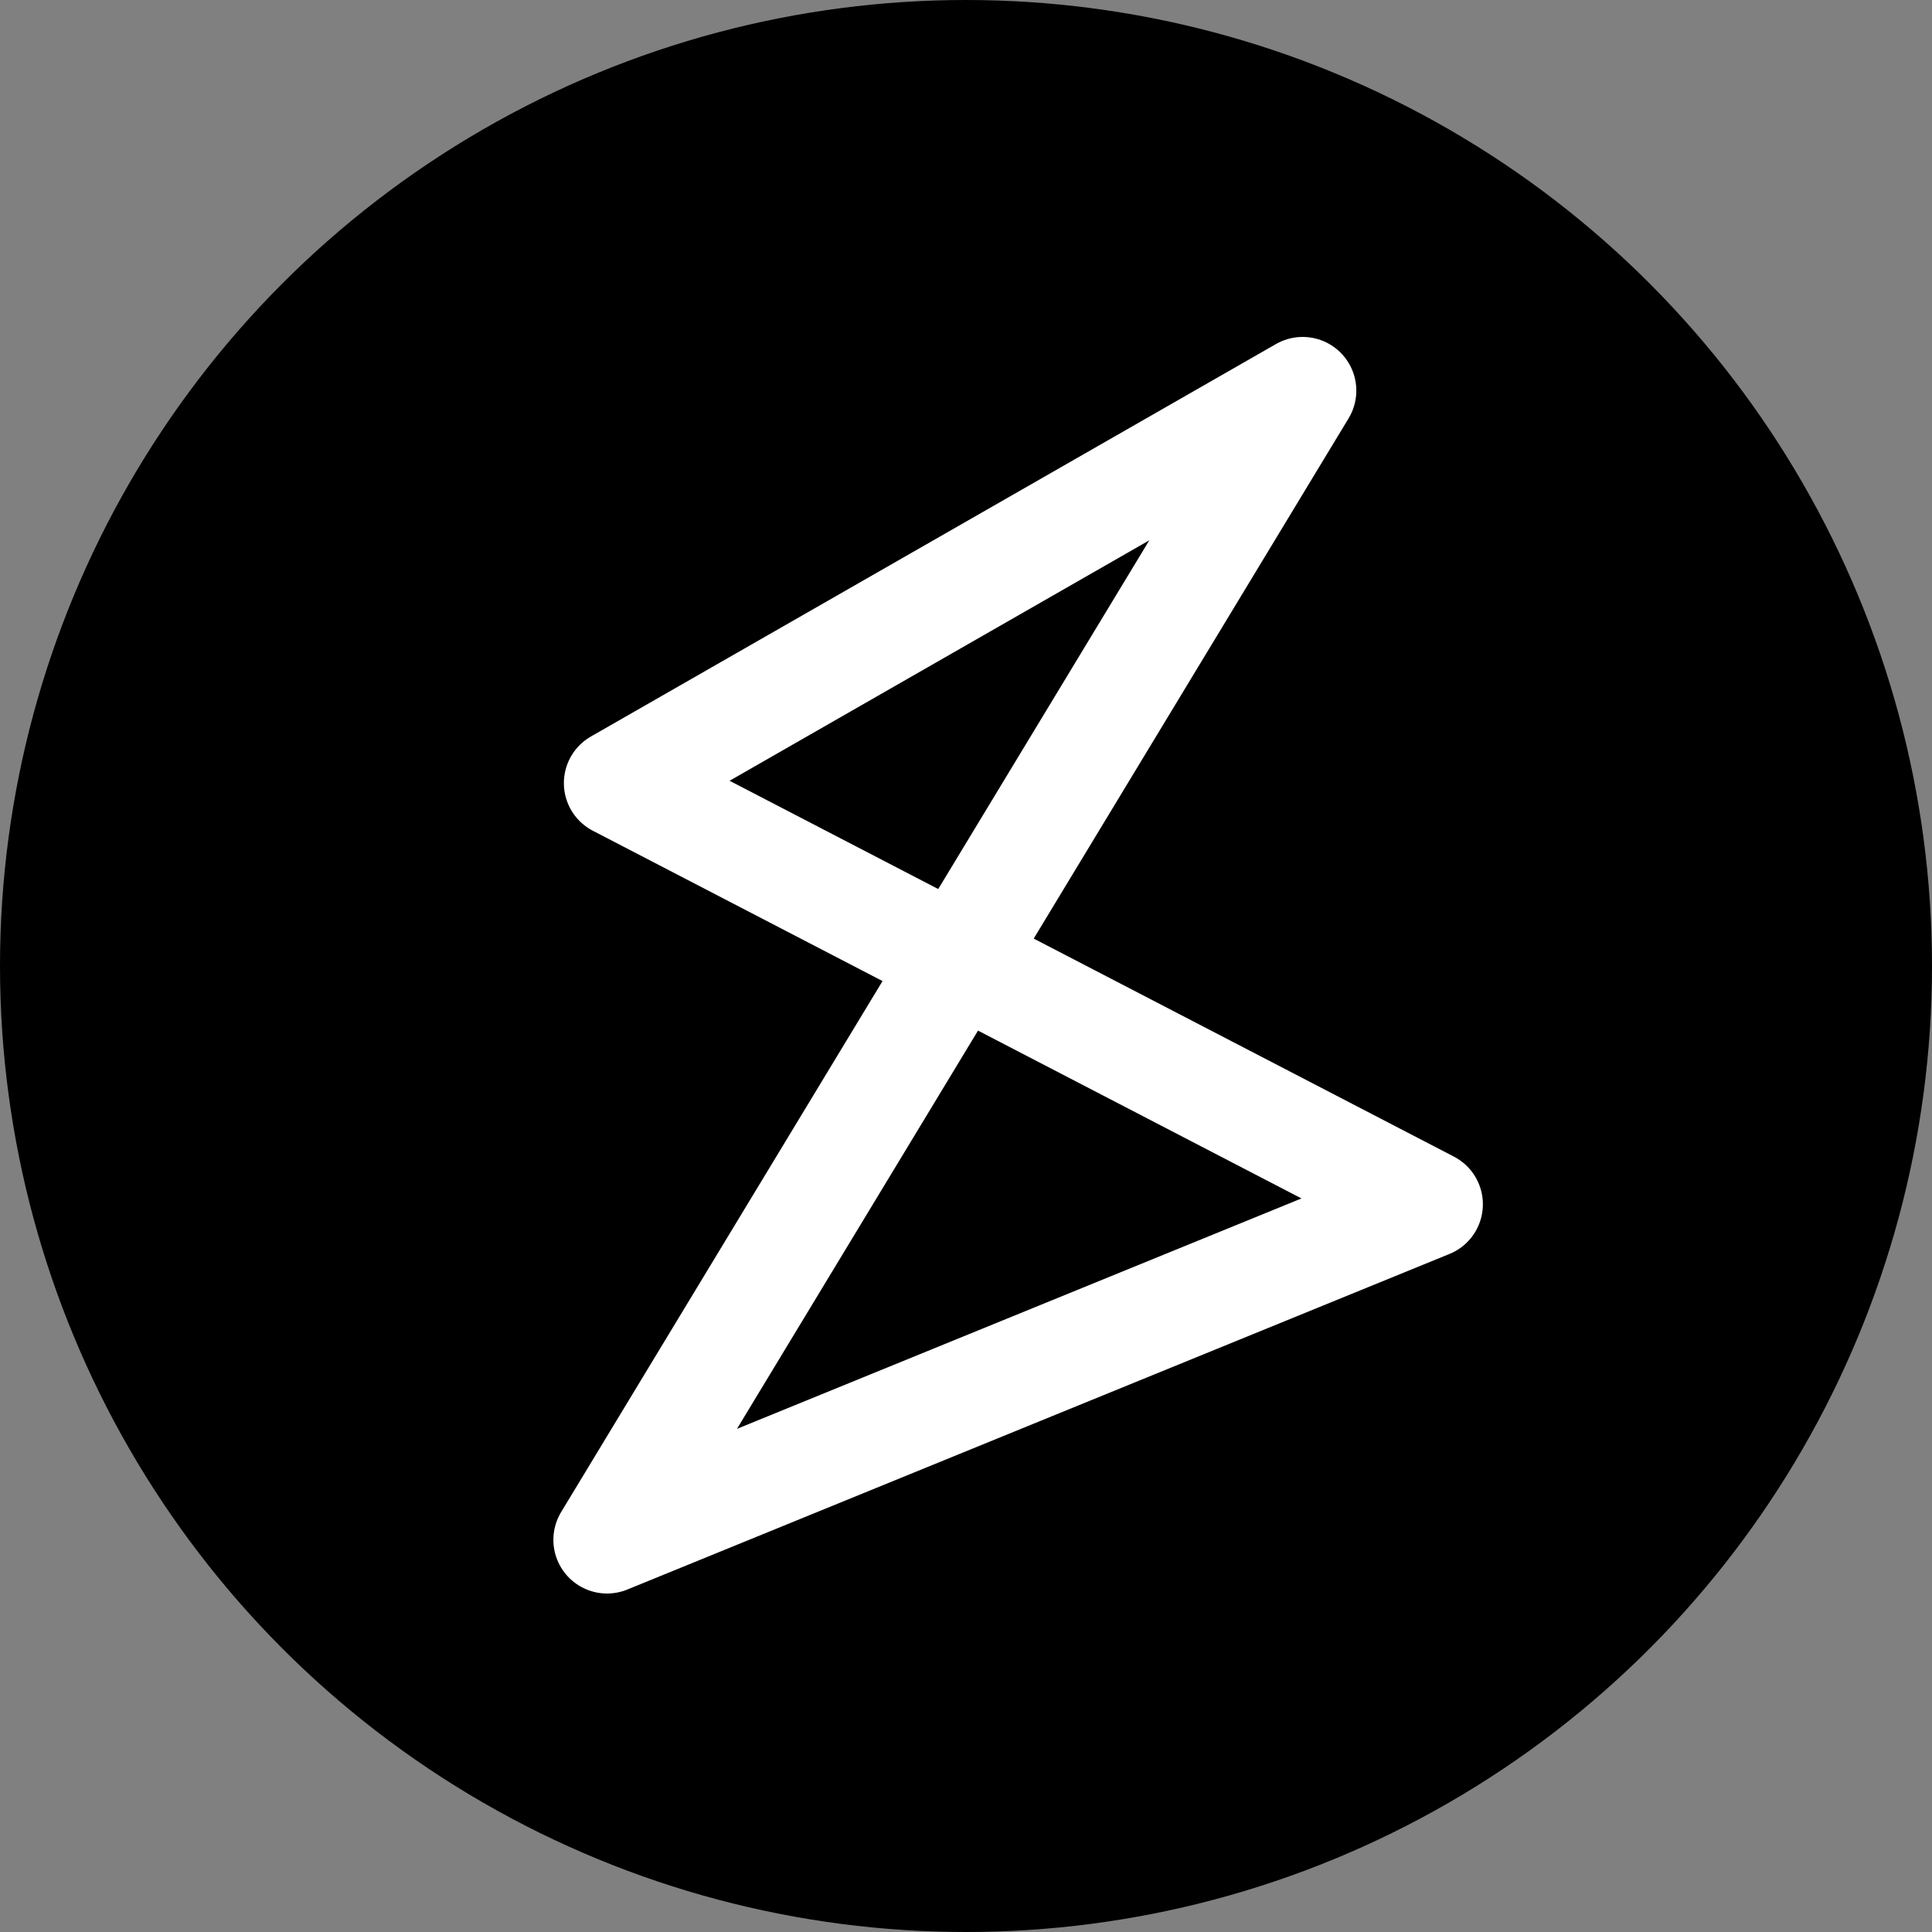 <?xml version="1.0" encoding="UTF-8"?>
<svg width="180px" height="180px" viewBox="0 0 180 180" version="1.1" xmlns="http://www.w3.org/2000/svg" xmlns:xlink="http://www.w3.org/1999/xlink">
    <rect x="0" y="0" width="180" height="180" fill="#808080" stroke="none"/>
    <!-- Generator: Sketch 49.2 (51160) - http://www.bohemiancoding.com/sketch -->
    <title>Group</title>
    <desc>Created with Sketch.</desc>
    <defs></defs>
    <g id="Page-1" stroke="none" stroke-width="1" fill="none" fill-rule="evenodd">
        <g id="Group">
            <circle id="Oval" fill="#000000" cx="90" cy="90" r="90"></circle>
            <polygon id="Path-2" stroke="#FFFFFF" stroke-width="10" stroke-linecap="round" stroke-linejoin="round" points="57.535 72.96 121.365 36.392 93.271 82.808 56.557 143.464 133.156 112.198"></polygon>
        </g>
    </g>
</svg>